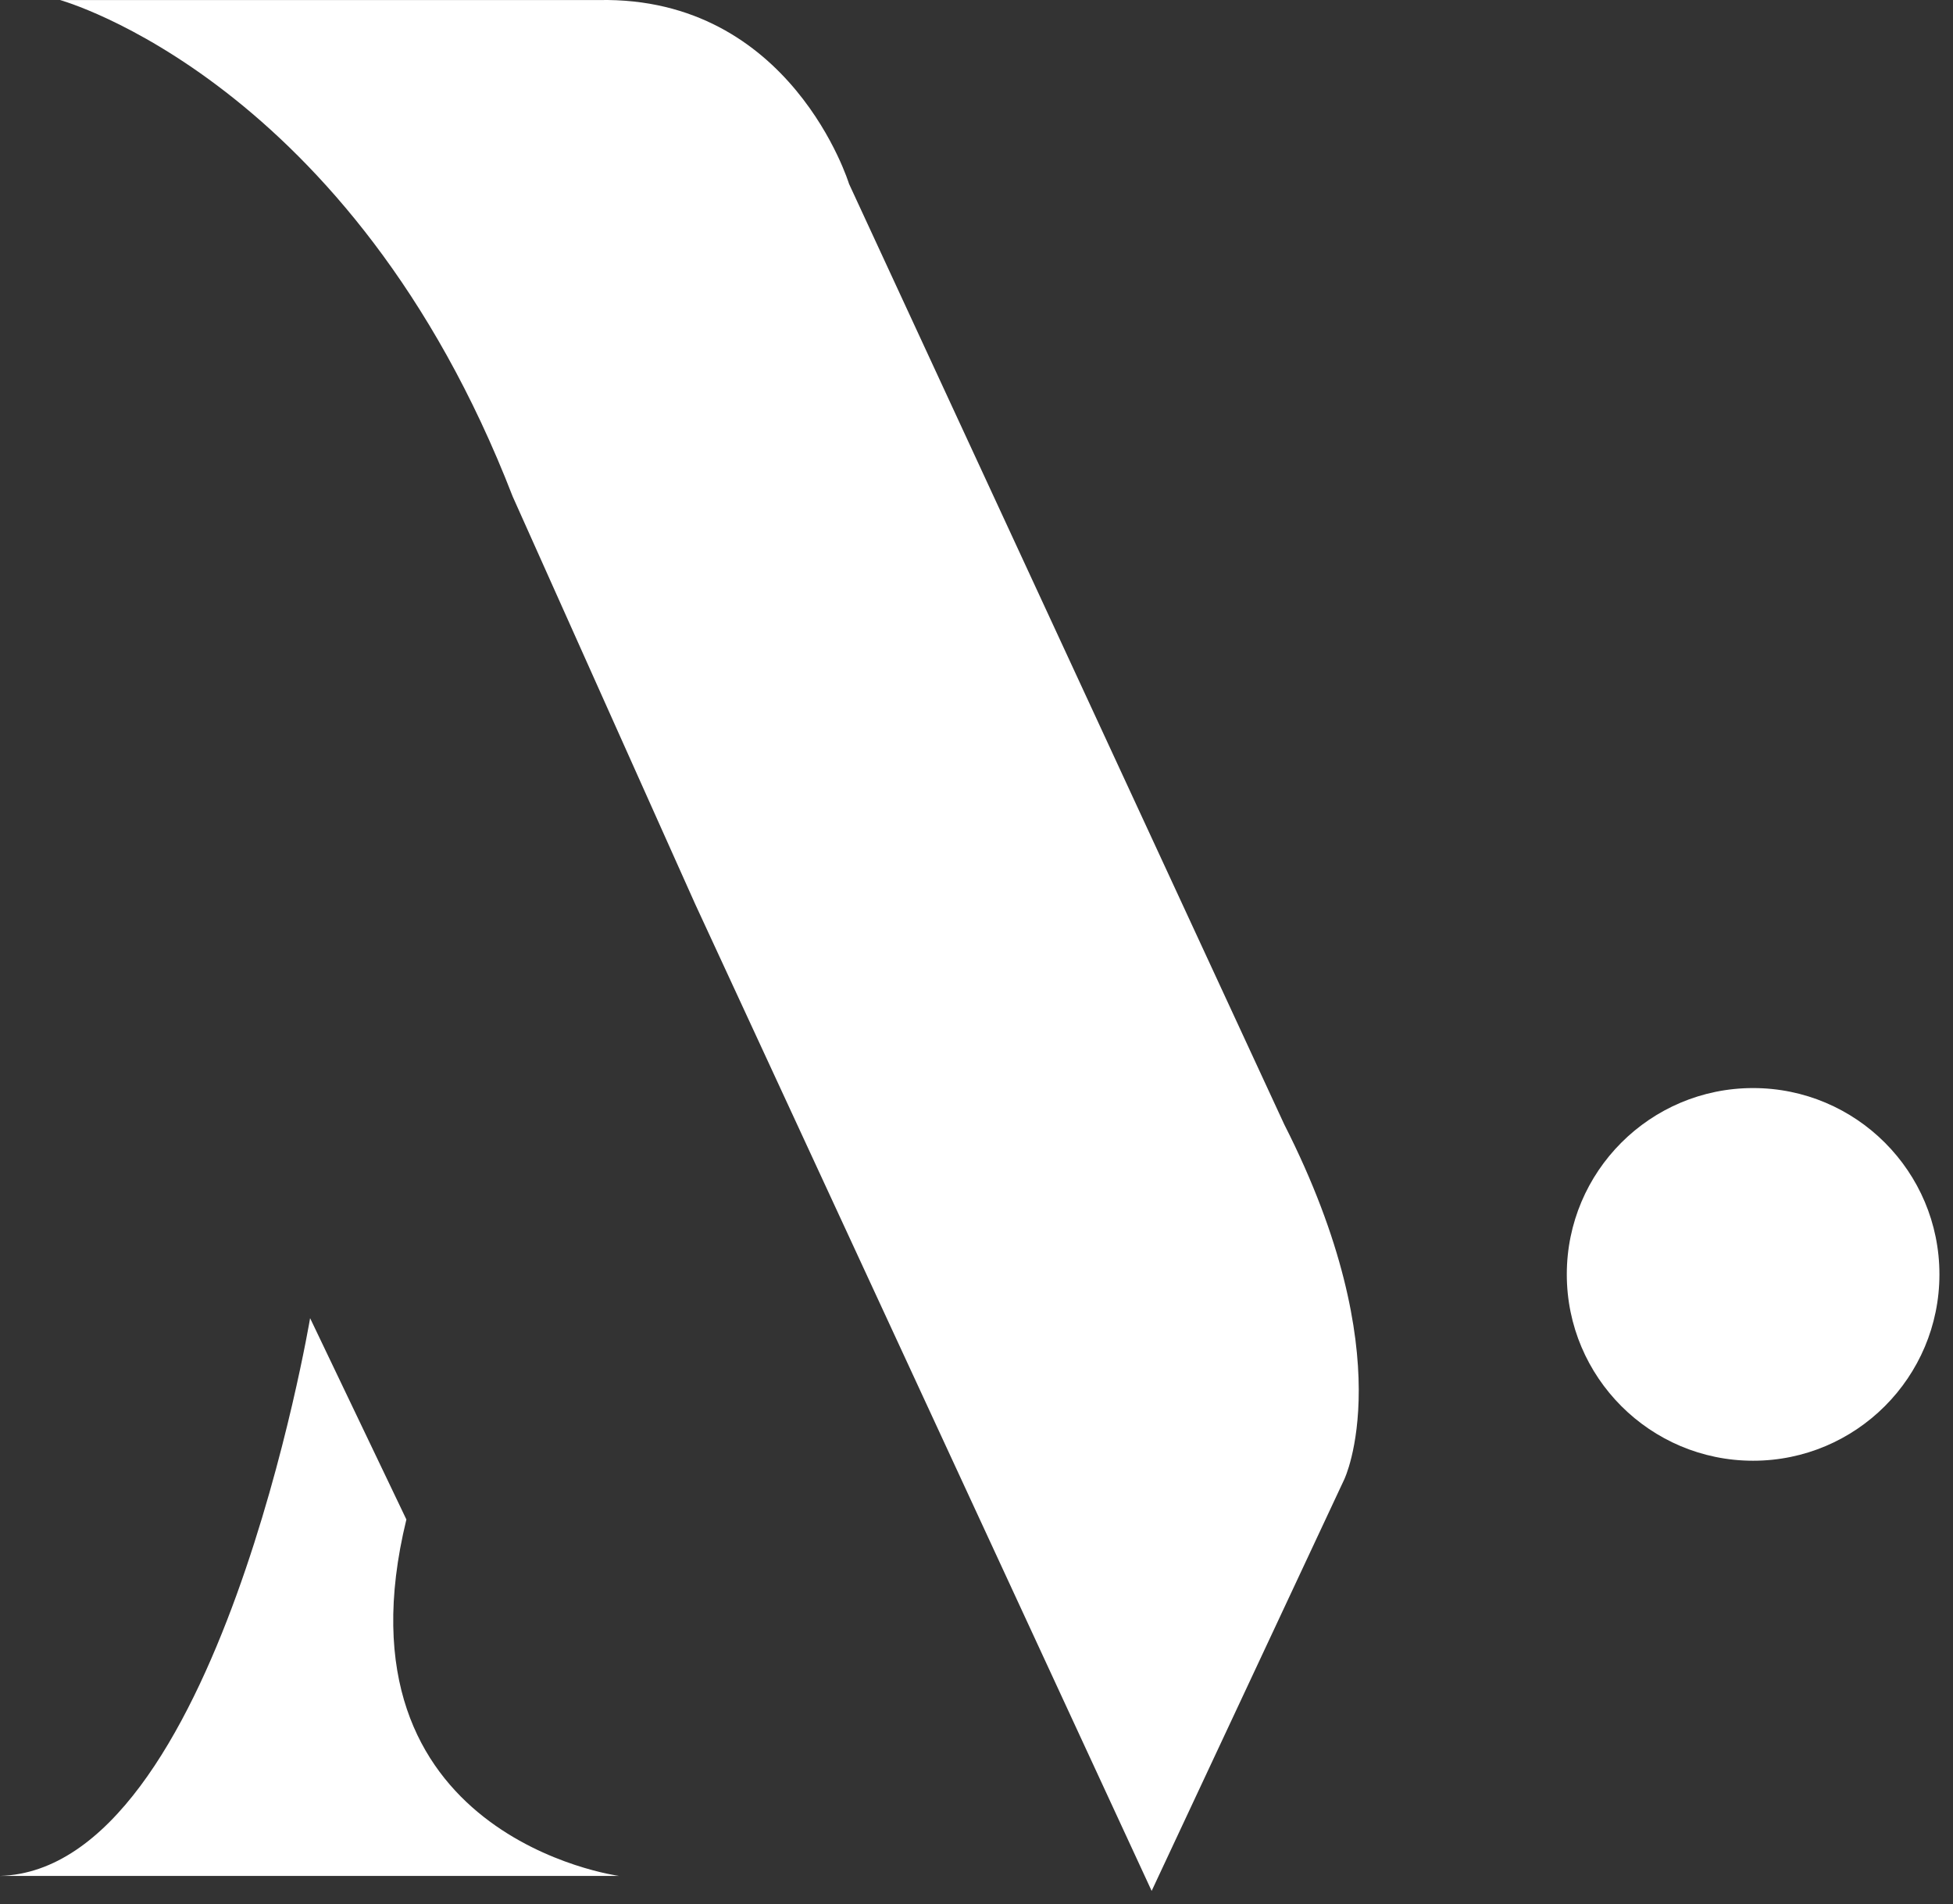 <svg width="119" height="116" viewBox="0 0 119 116" fill="none" xmlns="http://www.w3.org/2000/svg">
<rect x="0" y="0" width="119" height="116" fill="#333333" stroke="none"/>
<path d="M3.658 0.003C3.658 0.003 21.41 4.88 31.239 30.251L42.363 55.09L70.172 115.204L81.906 90.137C81.906 90.137 85.487 82.747 78.249 68.499L51.734 11.204C51.734 11.204 48.23 -0.225 36.496 0.003H3.658Z" fill="white"/>
<path d="M106.82 88.995C113.09 88.995 118.173 83.912 118.173 77.642C118.173 71.372 113.09 66.29 106.82 66.29C100.55 66.29 95.468 71.372 95.468 77.642C95.468 83.912 100.55 88.995 106.82 88.995Z" fill="white"/>
<path d="M18.895 80.309C18.895 80.309 13.257 113.909 0 114.29H37.715C37.715 114.29 20.038 111.928 24.762 92.575L18.895 80.309Z" fill="white"/>
</svg>
